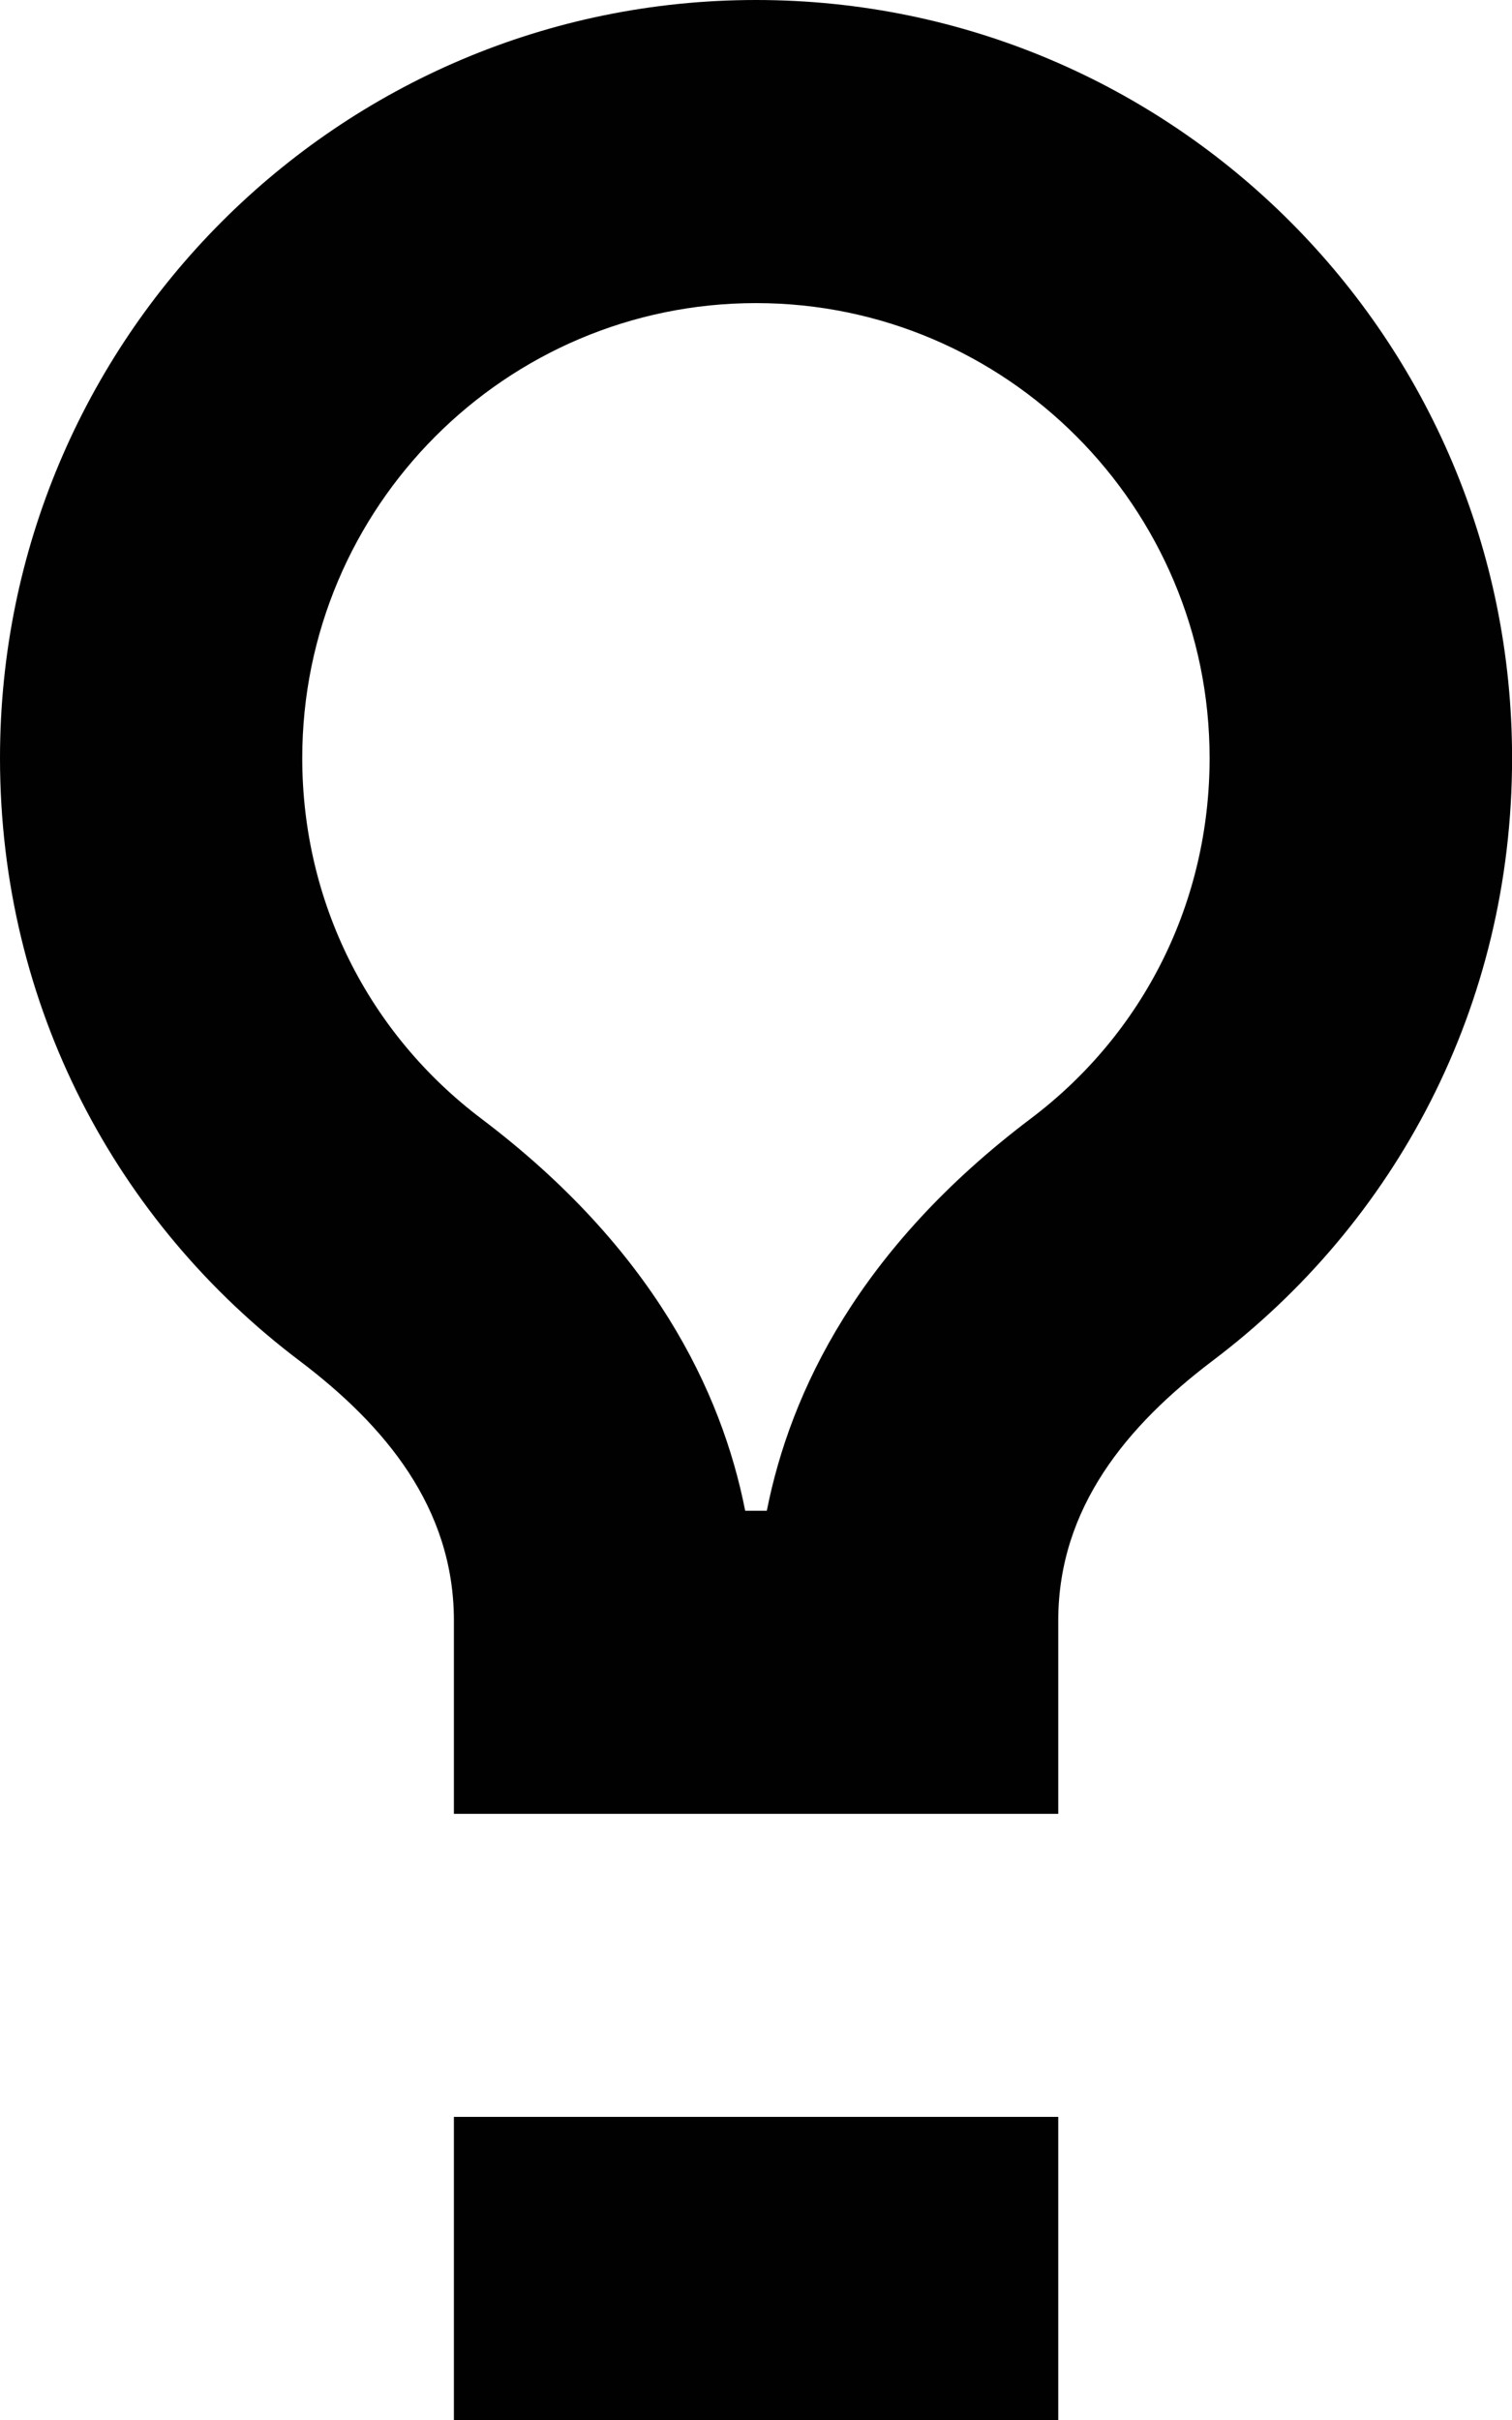 <svg xmlns="http://www.w3.org/2000/svg" width="20" height="32" viewBox="0 0 20 32">
    <g fill="#010101" id="lightbulb">
        <path d="M10 4.008c3.31 0 6 2.7 6 6.016 0 1.895-.863 3.637-2.373 4.773-2.258 1.707-3.17 3.594-3.484 5.18h-.286c-.312-1.586-1.227-3.473-3.484-5.18-1.508-1.137-2.375-2.88-2.375-4.773 0-3.317 2.69-6.016 6.002-6.016M10 0C4.477 0 0 4.488 0 10.023c0 3.282 1.545 6.15 3.97 7.977 1.114.844 2.034 1.93 2.034 3.43v2.555h7.994V21.43c0-1.5.92-2.586 2.033-3.43 2.427-1.828 3.97-4.695 3.97-7.977C20 4.488 15.523 0 10 0z"/>
        <rect x="6.004" y="27.992" width="7.994" height="4.008"/>
    </g>
</svg>
